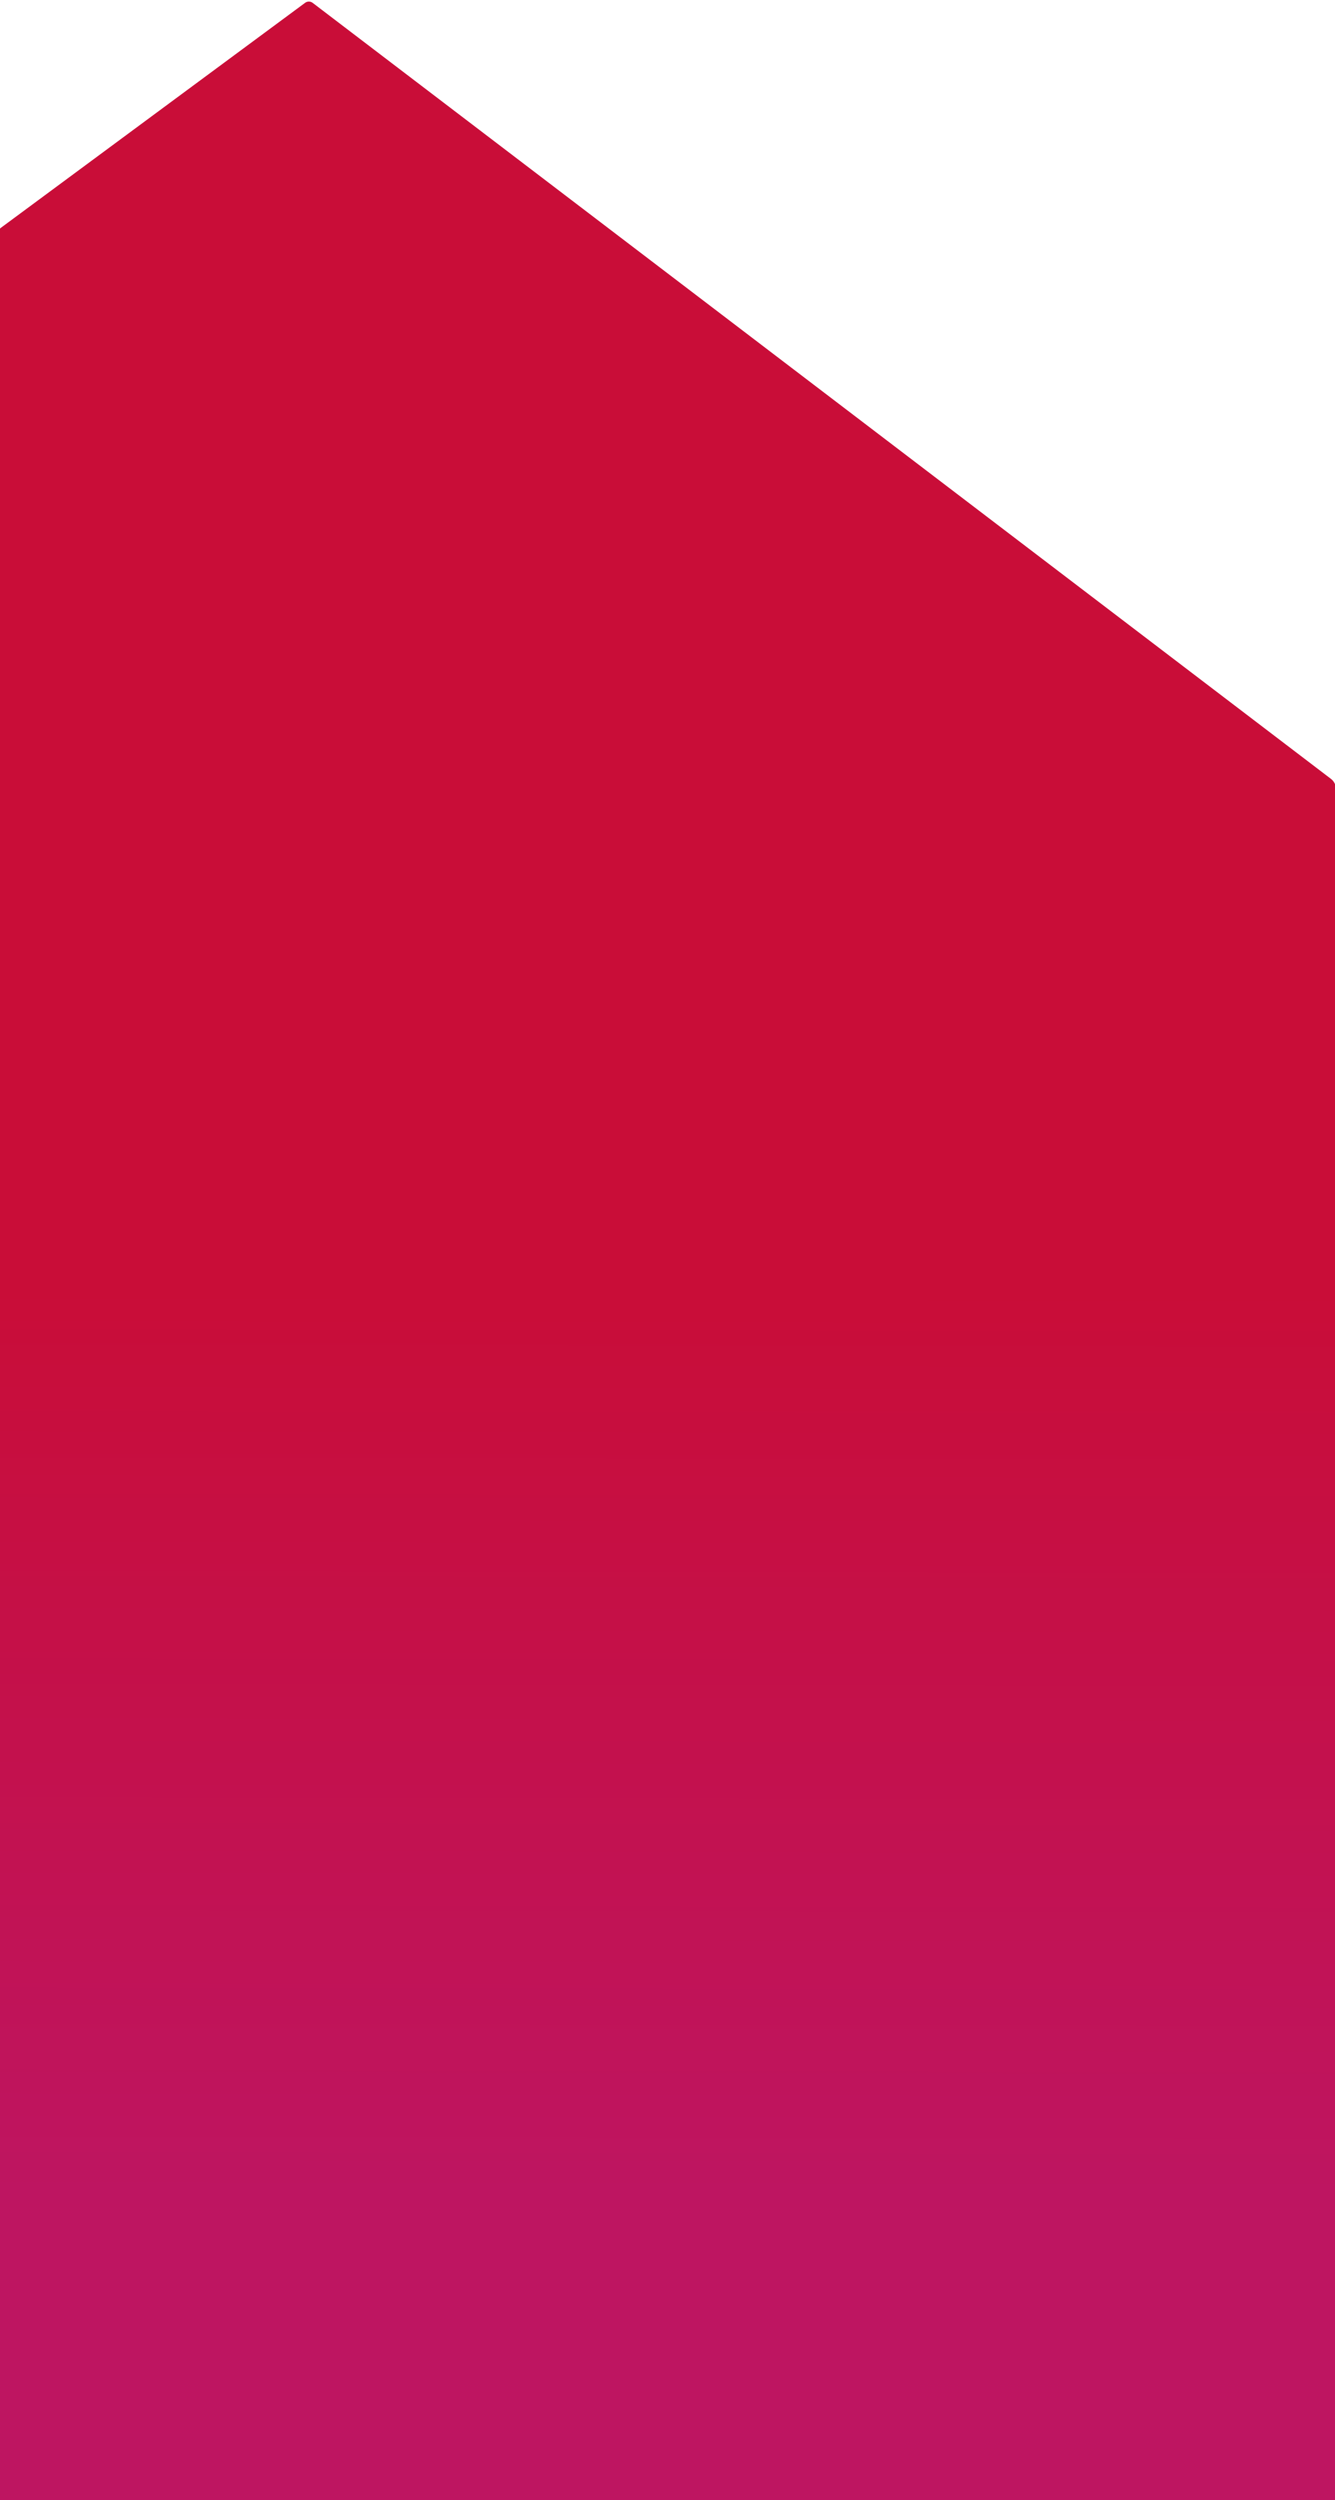 <svg width="430" height="805" viewBox="0 0 430 805" fill="none" xmlns="http://www.w3.org/2000/svg">
<path d="M98.293 0.892C99.008 0.364 99.987 0.371 100.694 0.91L428.714 250.799C429.707 251.556 430.29 252.733 430.29 253.981L430.29 807.5C430.29 809.709 428.499 811.5 426.29 811.5L217 811.5L2.731 811.5C0.522 811.5 -1.269 809.709 -1.269 807.5L-1.269 76.517C-1.269 75.249 -0.667 74.055 0.353 73.301L98.293 0.892Z" fill="url(#paint0_linear_7_6)"/>
<defs>
<linearGradient id="paint0_linear_7_6" x1="204" y1="-15" x2="202.697" y2="706.498" gradientUnits="userSpaceOnUse">
<stop stop-color="#F26077"/>
<stop stop-color="#C90D38"/>
<stop offset="0.596" stop-color="#C90D38"/>
<stop offset="1" stop-color="#BE1561"/>
</linearGradient>
</defs>
</svg>
